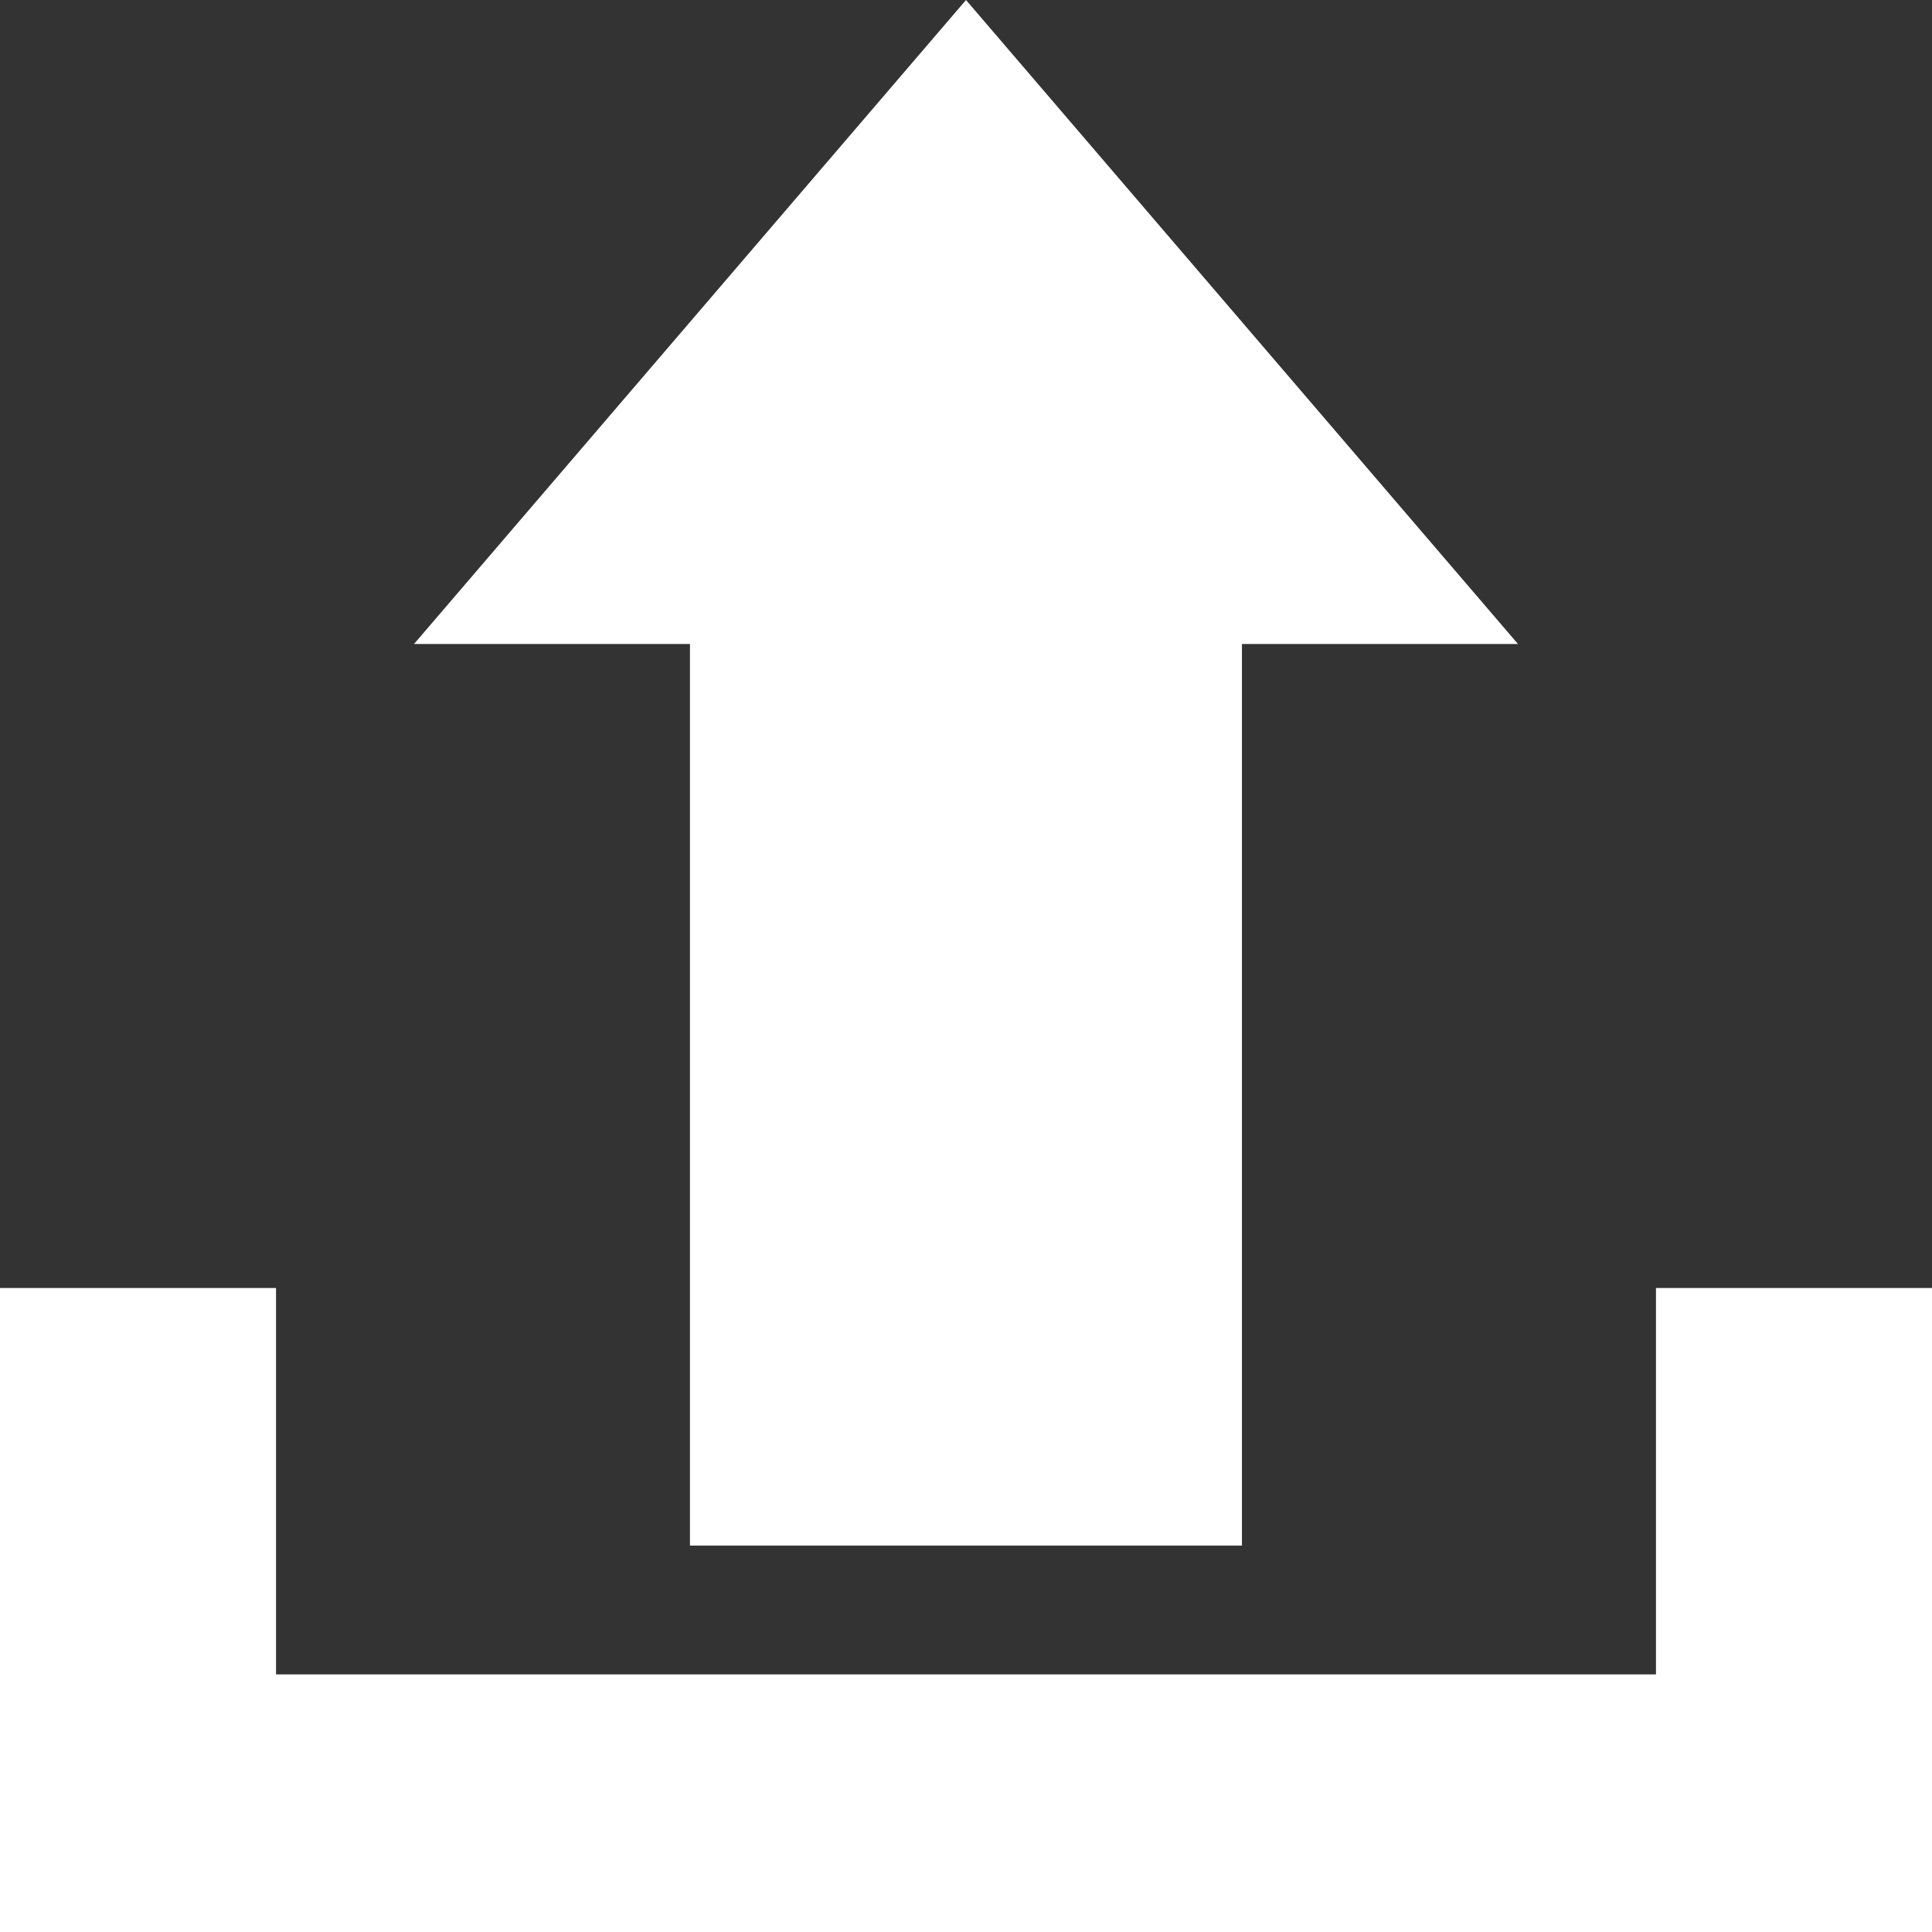 <svg width="24" height="24" viewBox="0 0 24 24" fill="none" xmlns="http://www.w3.org/2000/svg">
<rect x="0" y="0" width="24" height="24" fill="#333333" stroke="none"/>
<path d="M20.571 16V20.8H3.429V16H0V20.8V24H24V20.8V16H20.571Z" fill="white"/>
<path d="M8.571 19.2H15.428V8H18.857L12 0L5.143 8H8.571V19.2Z" fill="white"/>
</svg>
